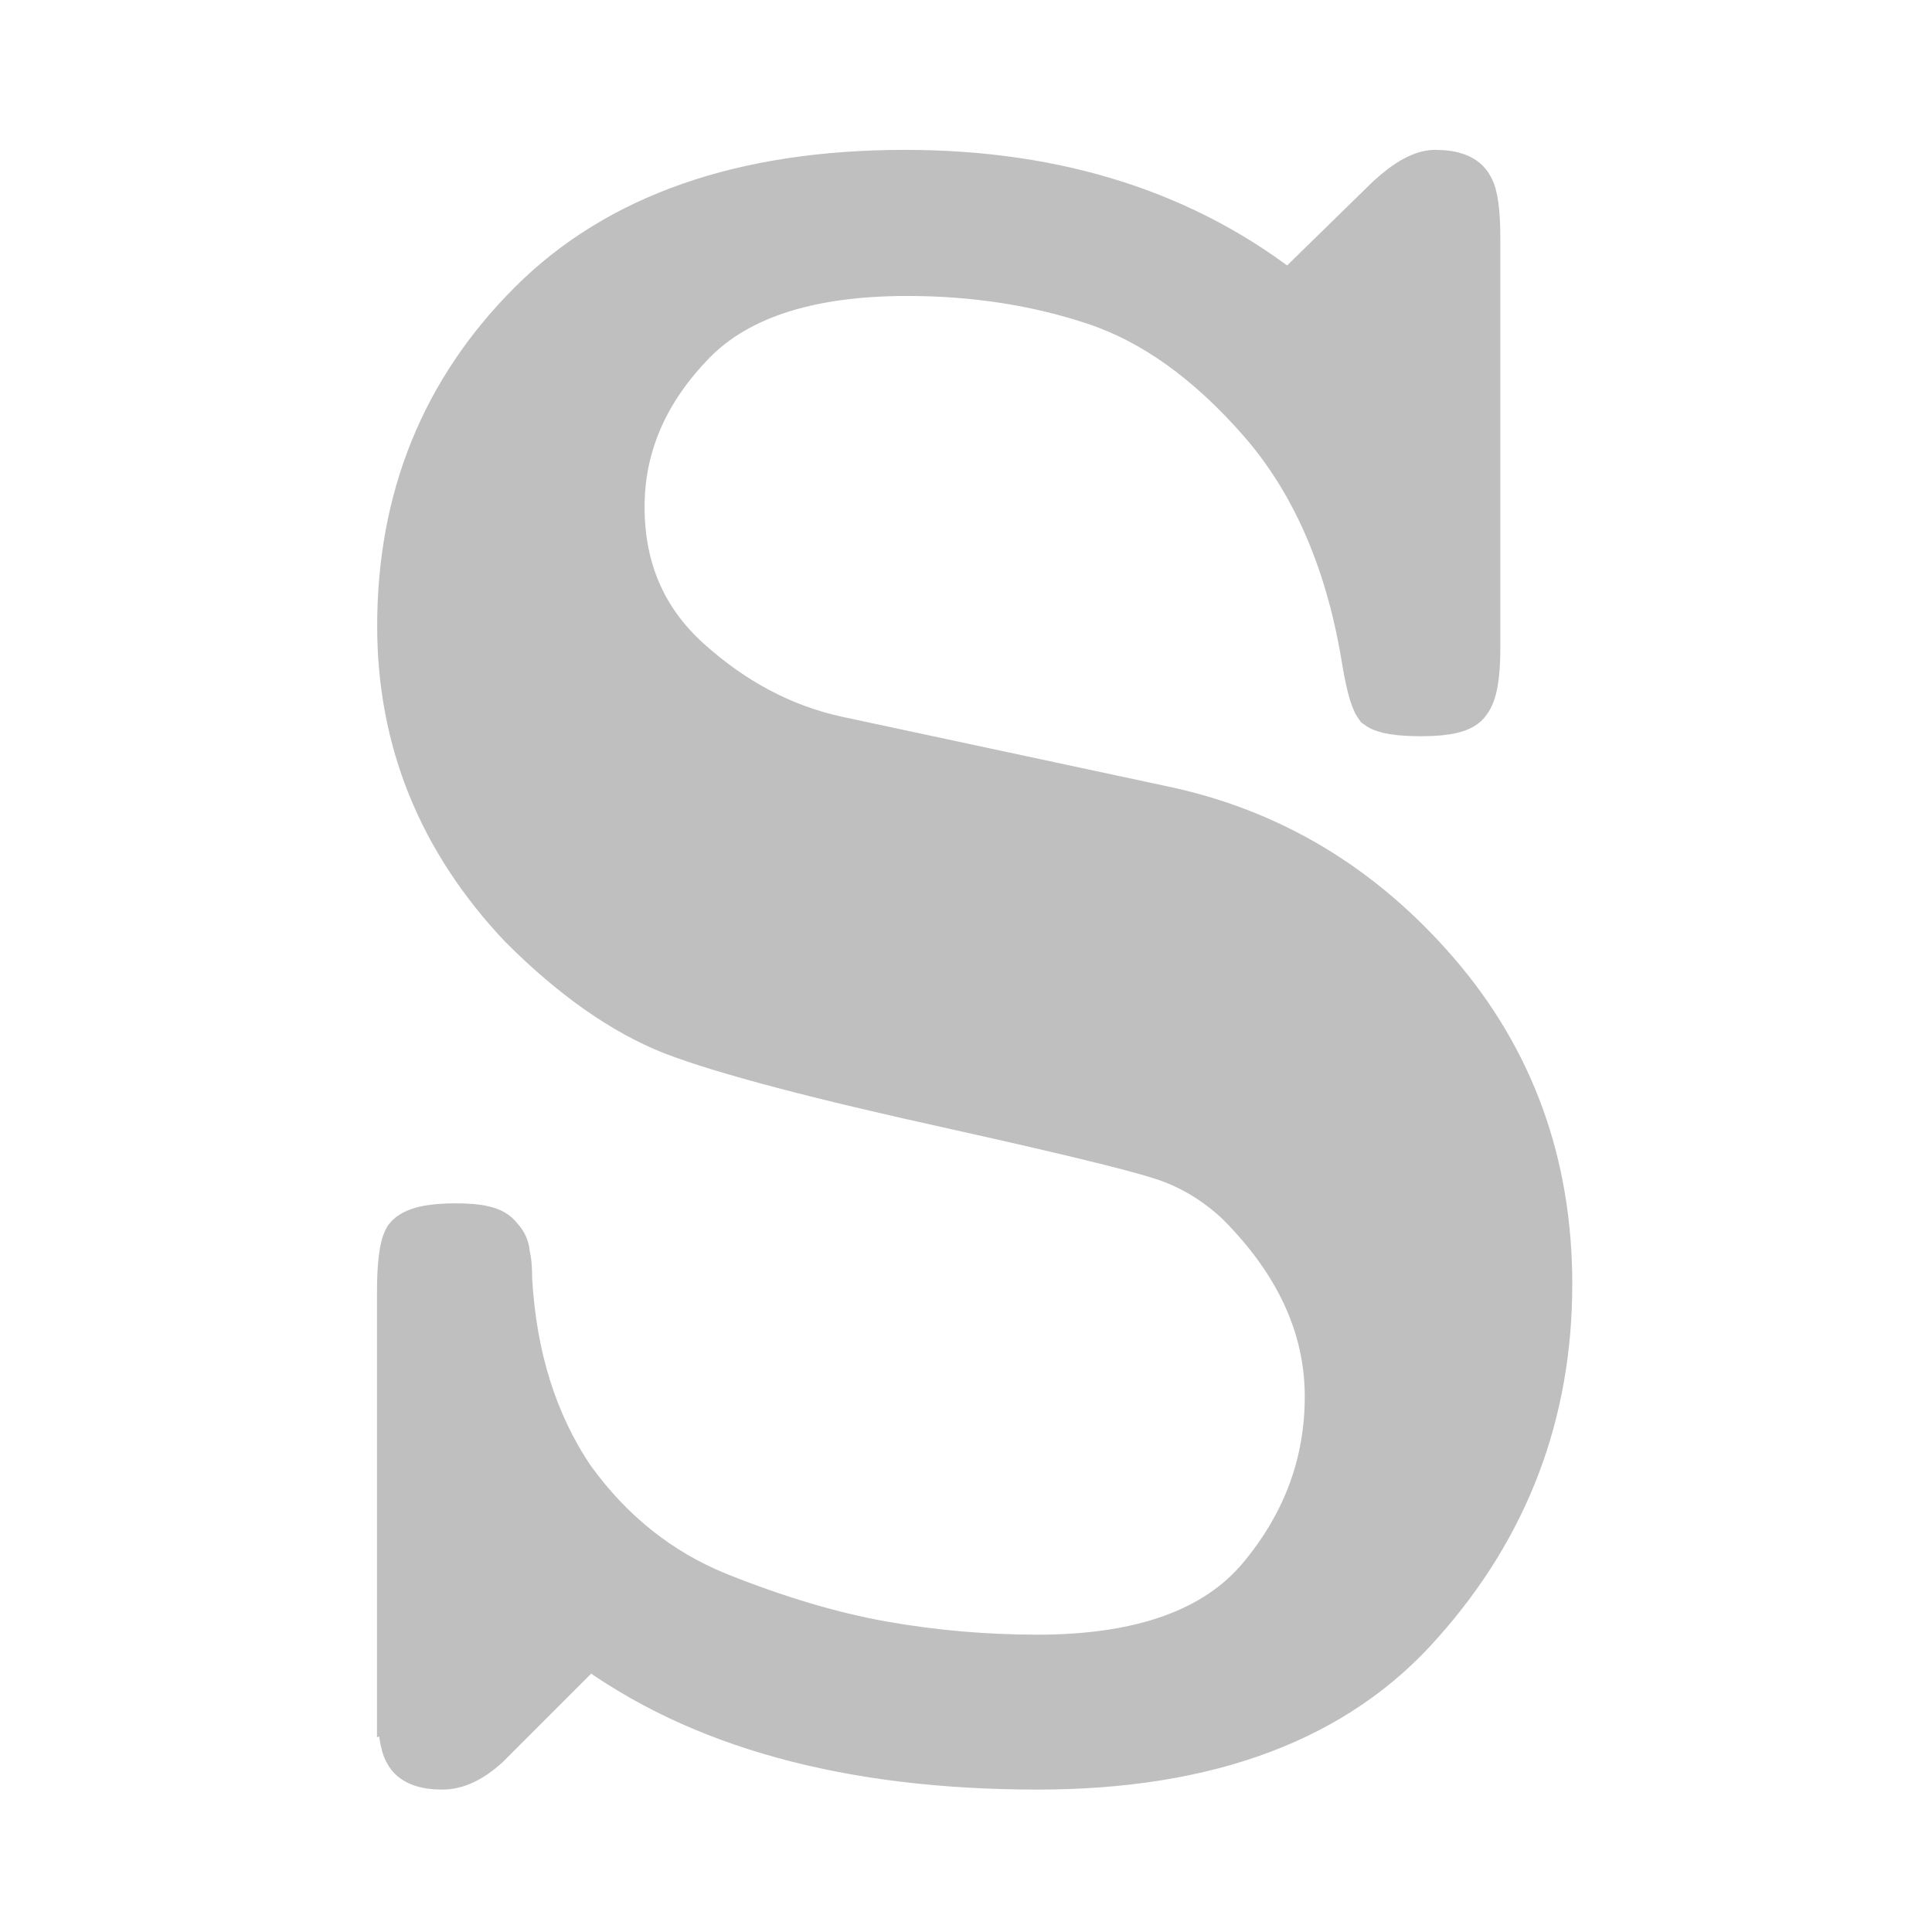 <?xml version="1.0" encoding="UTF-8"?>
<!-- Created with Inkscape (http://www.inkscape.org/) -->
<svg id="svg3039" width="20" height="20" version="1.1" xmlns="http://www.w3.org/2000/svg" xmlns:cc="http://creativecommons.org/ns#" xmlns:dc="http://purl.org/dc/elements/1.1/" xmlns:rdf="http://www.w3.org/1999/02/22-rdf-syntax-ns#">
 <g id="layer1" transform="translate(0,4)">
  <path id="text3271" transform="matrix(1.026 0 0 1.026 -.182 -.064)" d="m4.231 13.336v-4.124q0-0.431 0.068-0.544 0.091-0.113 0.476-0.113 0.181 0 0.272 0.023 0.113 0.023 0.159 0.091 0.068 0.068 0.068 0.159 0.023 0.068 0.023 0.249 0.068 1.178 0.635 2.017 0.589 0.816 1.473 1.178 0.906 0.363 1.677 0.499 0.77 0.136 1.564 0.136 1.586 0 2.266-0.816 0.68-0.816 0.68-1.836 0-1.065-0.906-1.972-0.363-0.34-0.816-0.476-0.431-0.136-2.062-0.499-2.062-0.453-2.833-0.748-0.748-0.295-1.518-1.065-1.224-1.292-1.224-3.014 0-1.926 1.314-3.241 1.314-1.314 3.762-1.314 2.311 0 3.875 1.246l1.02-0.997q0.272-0.249 0.453-0.249 0.272 0 0.34 0.136 0.068 0.113 0.068 0.499v4.147q0 0.408-0.091 0.521-0.068 0.113-0.453 0.113-0.34 0-0.431-0.068-0.068-0.091-0.136-0.521-0.249-1.45-1.042-2.357-0.793-0.906-1.677-1.201-0.884-0.295-1.903-0.295-1.541 0-2.221 0.748-0.68 0.725-0.68 1.632 0 0.952 0.68 1.564 0.68 0.612 1.496 0.793l3.286 0.703q1.632 0.34 2.765 1.654t1.133 3.127q0 1.949-1.292 3.399-1.269 1.45-3.852 1.45-2.855 0-4.532-1.246l-1.042 1.042q-0.227 0.204-0.431 0.204-0.272 0-0.34-0.136-0.068-0.113-0.068-0.499z" fill="#bfbfbf" stroke="#bfbfbf" stroke-width=".5" aria-label="S"/>
 </g>
</svg>
